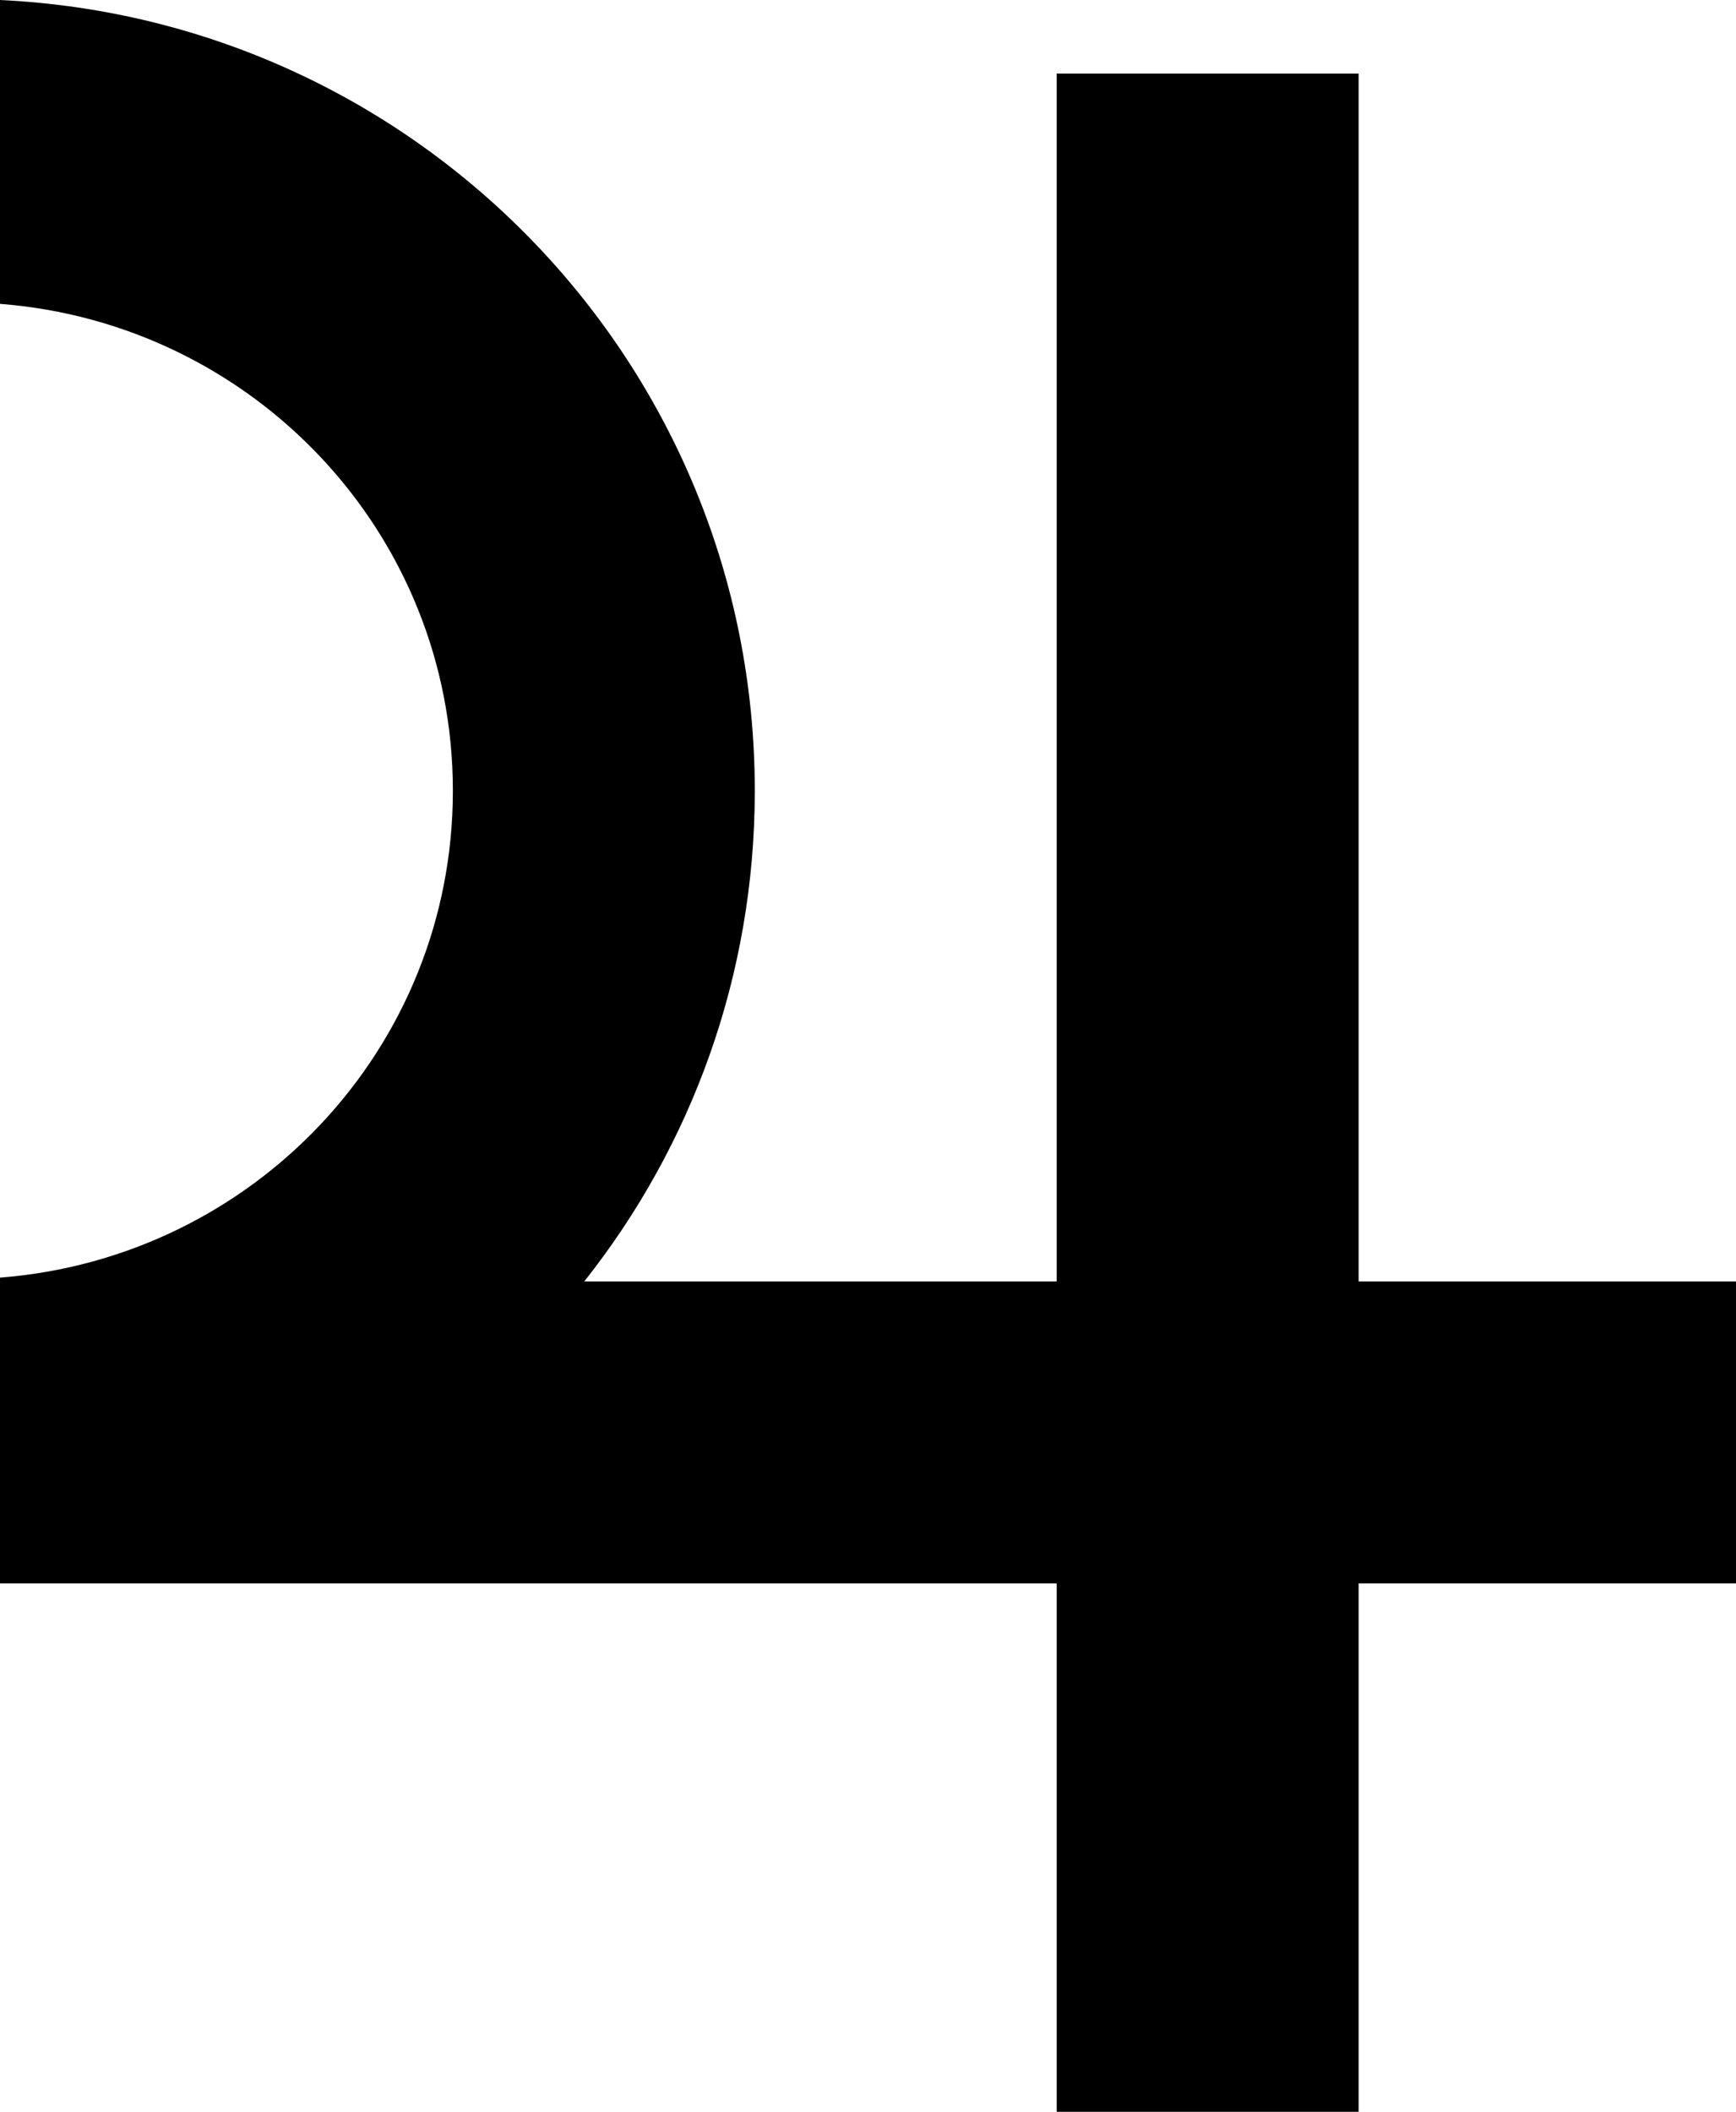 <?xml version="1.0" encoding="iso-8859-1"?>
<!-- Generator: Adobe Illustrator 16.0.0, SVG Export Plug-In . SVG Version: 6.00 Build 0)  -->
<!DOCTYPE svg PUBLIC "-//W3C//DTD SVG 1.1//EN" "http://www.w3.org/Graphics/SVG/1.1/DTD/svg11.dtd">
<svg version="1.1" id="Layer_1" xmlns="http://www.w3.org/2000/svg" xmlns:xlink="http://www.w3.org/1999/xlink" x="0px" y="0px"
	 width="57.5px" height="69.938px" viewBox="0 0 57.5 69.938" style="enable-background:new 0 0 57.5 69.938;" xml:space="preserve"
	>
<path style="fill-rule:evenodd;clip-rule:evenodd;" d="M57.5,42.438H45v-40H35v40H19.351C22.888,37.973,25,32.33,25,26.188
	C25,12.111,13.913,0.657,0,0v10.063c8.38,0.648,15,7.577,15,16.124c0,8.546-6.62,15.475-15,16.124v10.126h35v17.5h10v-17.5h12.5
	V42.438z"/>
</svg>
